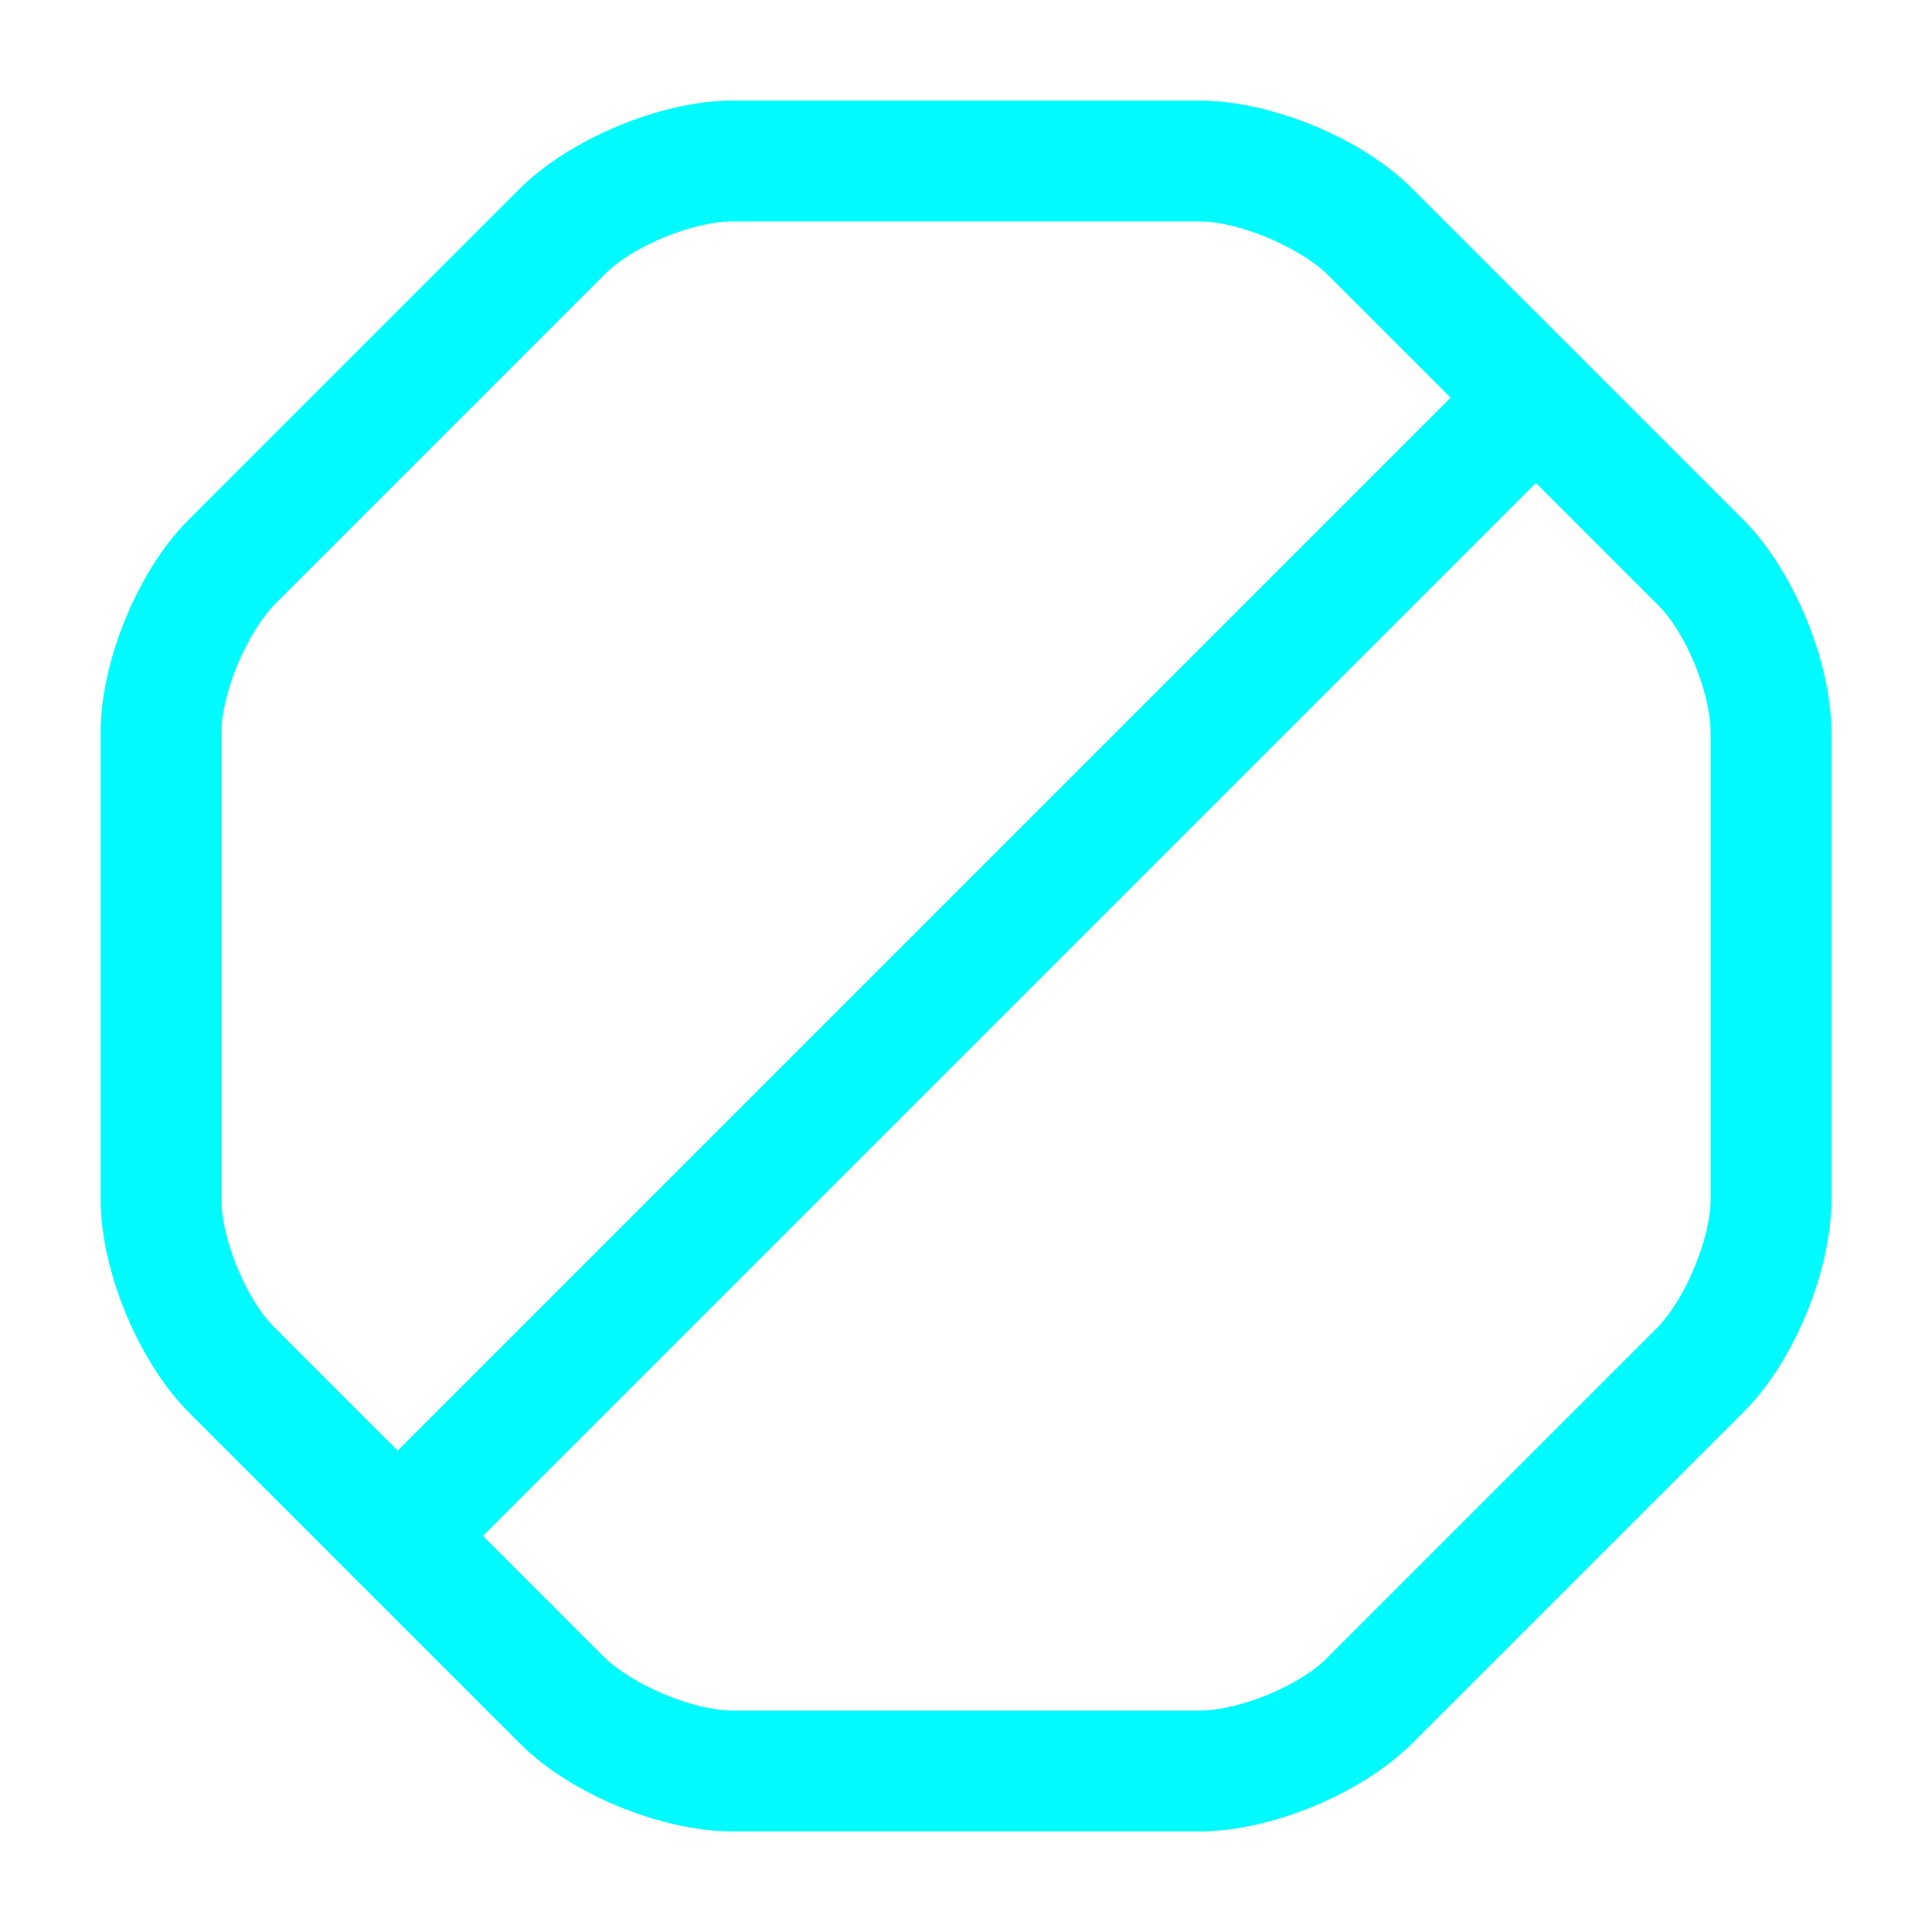 <svg width="15" height="15" viewBox="0 0 15 15" fill="none" xmlns="http://www.w3.org/2000/svg">
<path d="M9.312 14.219H5.688C5.131 14.219 4.419 13.925 4.031 13.531L1.469 10.969C1.075 10.575 0.781 9.863 0.781 9.312V5.688C0.781 5.131 1.075 4.419 1.469 4.031L4.031 1.469C4.425 1.075 5.138 0.781 5.688 0.781H9.312C9.869 0.781 10.581 1.075 10.969 1.469L13.531 4.031C13.925 4.425 14.219 5.138 14.219 5.688V9.312C14.219 9.869 13.925 10.581 13.531 10.969L10.969 13.531C10.575 13.925 9.869 14.219 9.312 14.219ZM5.688 1.719C5.381 1.719 4.906 1.913 4.694 2.131L2.131 4.694C1.919 4.913 1.719 5.381 1.719 5.688V9.312C1.719 9.619 1.913 10.094 2.131 10.306L4.694 12.869C4.912 13.081 5.381 13.281 5.688 13.281H9.312C9.619 13.281 10.094 13.088 10.306 12.869L12.869 10.306C13.081 10.088 13.281 9.619 13.281 9.312V5.688C13.281 5.381 13.088 4.906 12.869 4.694L10.306 2.131C10.088 1.919 9.619 1.719 9.312 1.719H5.688Z" fill="#00FBFF"/>
<path d="M3.087 12.394C2.969 12.394 2.85 12.35 2.756 12.256C2.575 12.075 2.575 11.775 2.756 11.594L11.594 2.756C11.775 2.575 12.075 2.575 12.256 2.756C12.437 2.938 12.437 3.237 12.256 3.419L3.419 12.256C3.325 12.35 3.206 12.394 3.087 12.394Z" fill="#00FBFF"/>
</svg>
